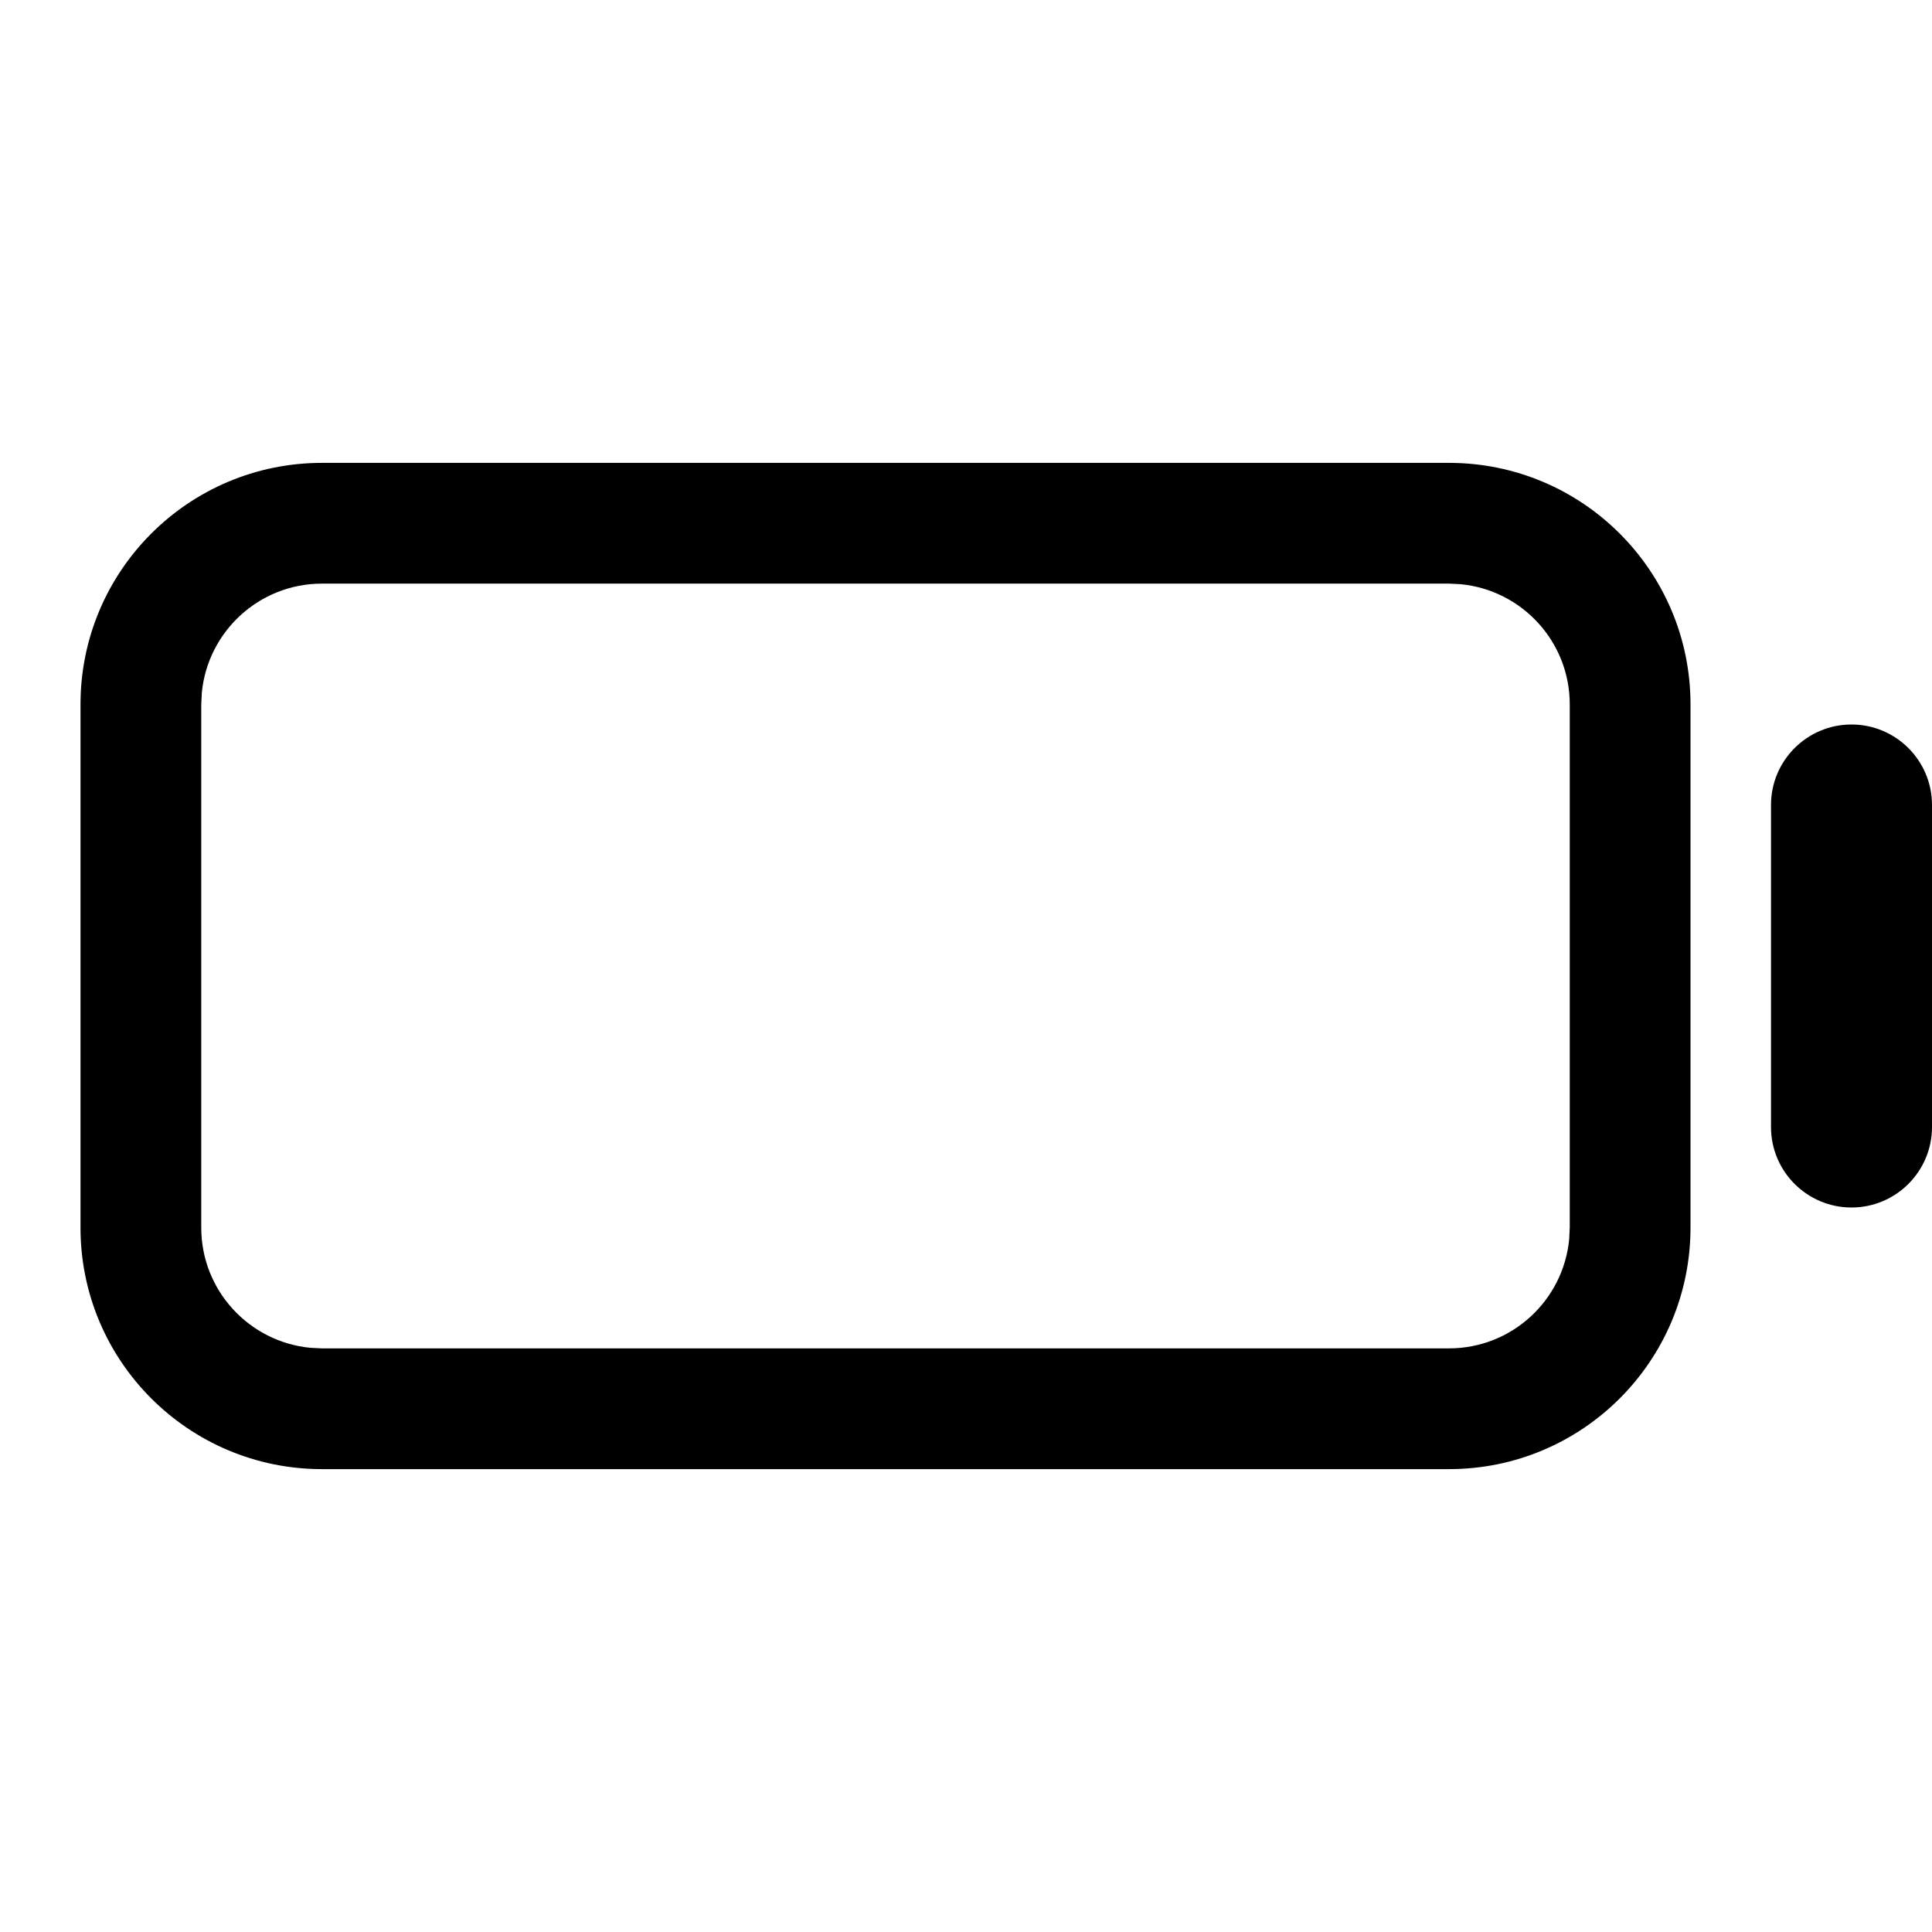 <?xml version="1.0" encoding="UTF-8"?>
<svg xmlns="http://www.w3.org/2000/svg" xmlns:xlink="http://www.w3.org/1999/xlink" width="24" height="24" viewBox="0 0 24 24" version="1.1">
    <title>Public/ic_public_battery</title>
    <defs>
        <path d="M18,5.75 C19.657,5.75 21,7.093 21,8.75 L21,15.25 C21,16.907 19.657,18.25 18,18.25 L4,18.25 C2.343,18.25 1,16.907 1,15.25 L1,8.75 C1,7.093 2.343,5.75 4,5.75 L18,5.75 Z M18,7.25 L4,7.25 C3.22,7.25 2.58,7.845 2.507,8.606 L2.5,8.75 L2.5,15.25 C2.5,16.03 3.095,16.67 3.856,16.743 L4,16.75 L18,16.75 C18.78,16.75 19.42,16.155 19.493,15.394 L19.5,15.25 L19.5,8.75 C19.5,7.97 18.905,7.33 18.144,7.257 L18,7.25 Z M23,9 C23.552,9 24,9.448 24,10 L24,14 C24,14.552 23.552,15 23,15 C22.448,15 22,14.552 22,14 L22,10 C22,9.448 22.448,9 23,9 Z" id="_path-1"/>
    </defs>
    <g id="_Public/ic_public_battery" stroke="none" stroke-width="1" fill="none" fill-rule="evenodd">
        <mask id="_mask-2" fill="white">
            <use xlink:href="#_path-1"/>
        </mask>
        <use id="_形状结合" fill="#000000" fill-rule="nonzero" xlink:href="#_path-1"/>
    </g>
</svg>